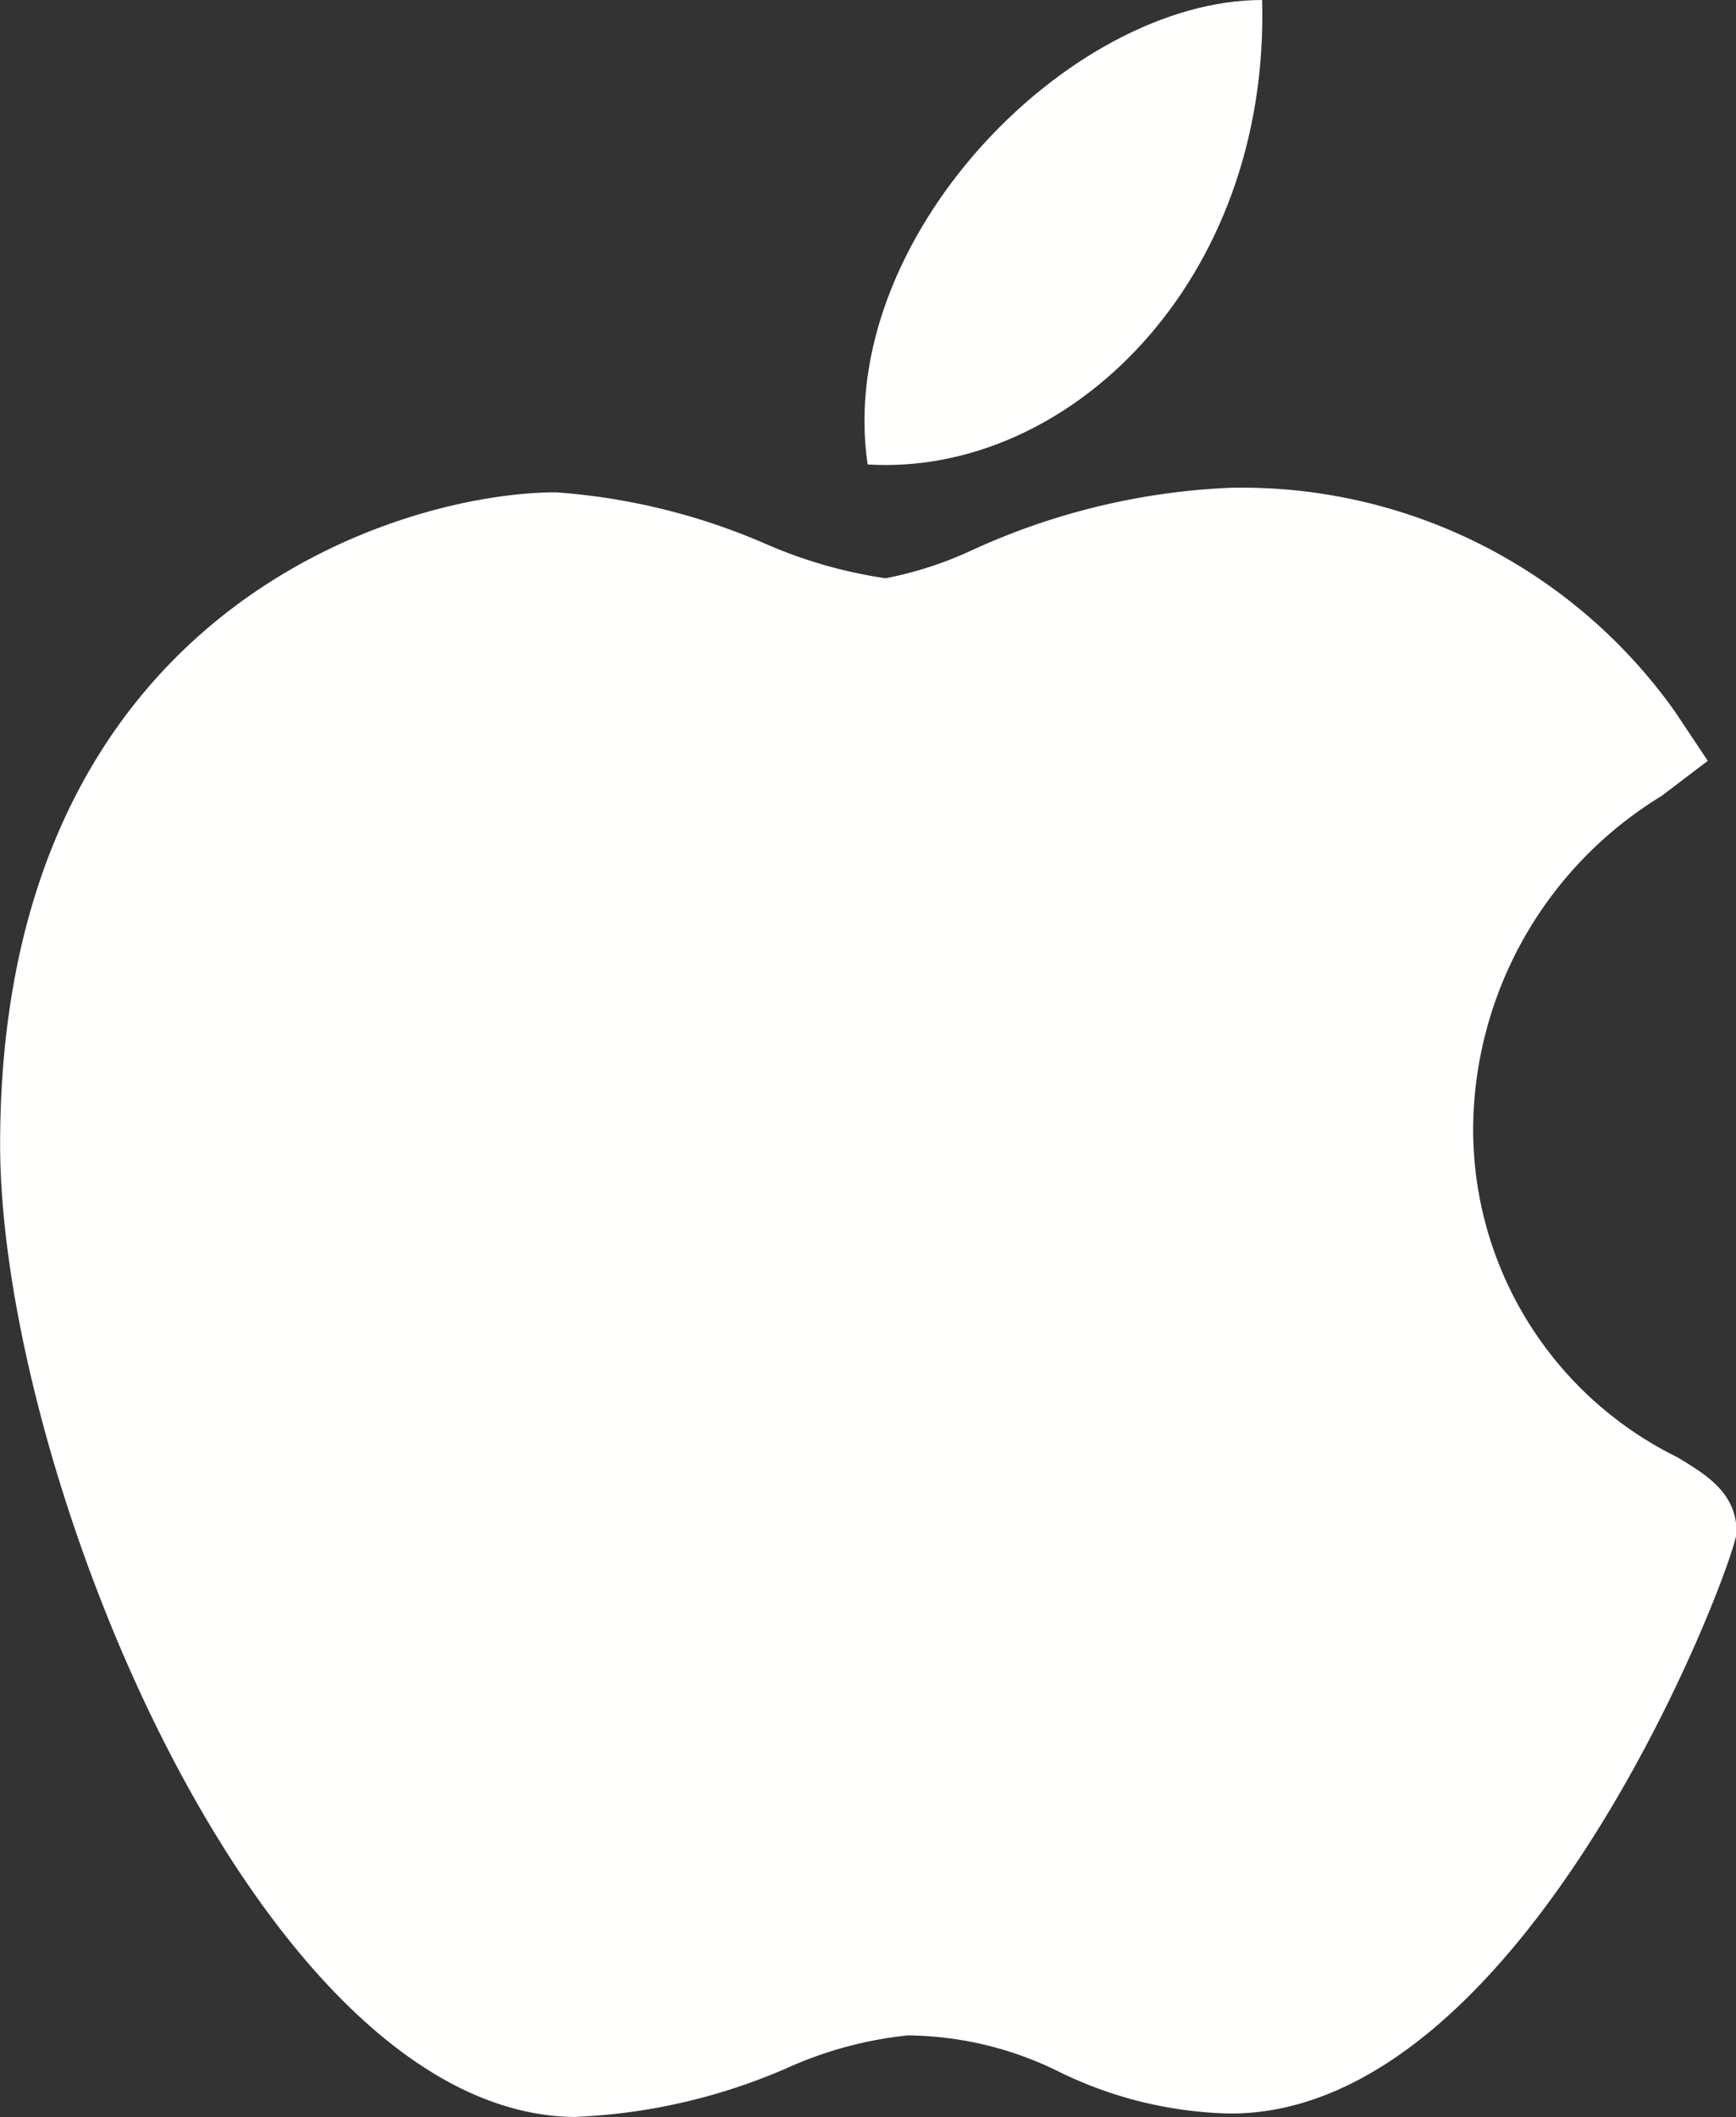 <svg id="apple_1_" data-name="apple (1)" xmlns="http://www.w3.org/2000/svg" width="26.247" height="32" viewBox="0 0 26.247 32">
  <rect x="0" y="0" width="26.247" height="32" fill="#333333" stroke="none"/>
  <path id="Path_30" data-name="Path 30" d="M54.724,142.586c-4.763-.027-8.7-9.749-8.7-14.7,0-8.088,6.067-9.858,8.405-9.858a9.672,9.672,0,0,1,3.171.78,7.089,7.089,0,0,0,1.811.519,5.635,5.635,0,0,0,1.3-.421,10.412,10.412,0,0,1,3.916-.947h.009a8.026,8.026,0,0,1,6.716,3.392l.49.736-.7.532a5.932,5.932,0,0,0-2.845,4.892,5.521,5.521,0,0,0,3.081,5.1c.441.266.9.539.9,1.138,0,.391-3.12,8.785-7.651,8.785a6.153,6.153,0,0,1-2.584-.627,5.239,5.239,0,0,0-2.3-.554,5.916,5.916,0,0,0-1.821.493,8.92,8.92,0,0,1-3.159.737Z" transform="translate(-46.022 -110.586)" fill="#fffffe"/>
  <path id="Path_31" data-name="Path 31" d="M261.166,0c.118,4.255-2.925,7.207-5.964,7.021C254.7,3.626,258.241,0,261.166,0Z" transform="translate(-242.084)" fill="#fffffe"/>
</svg>
